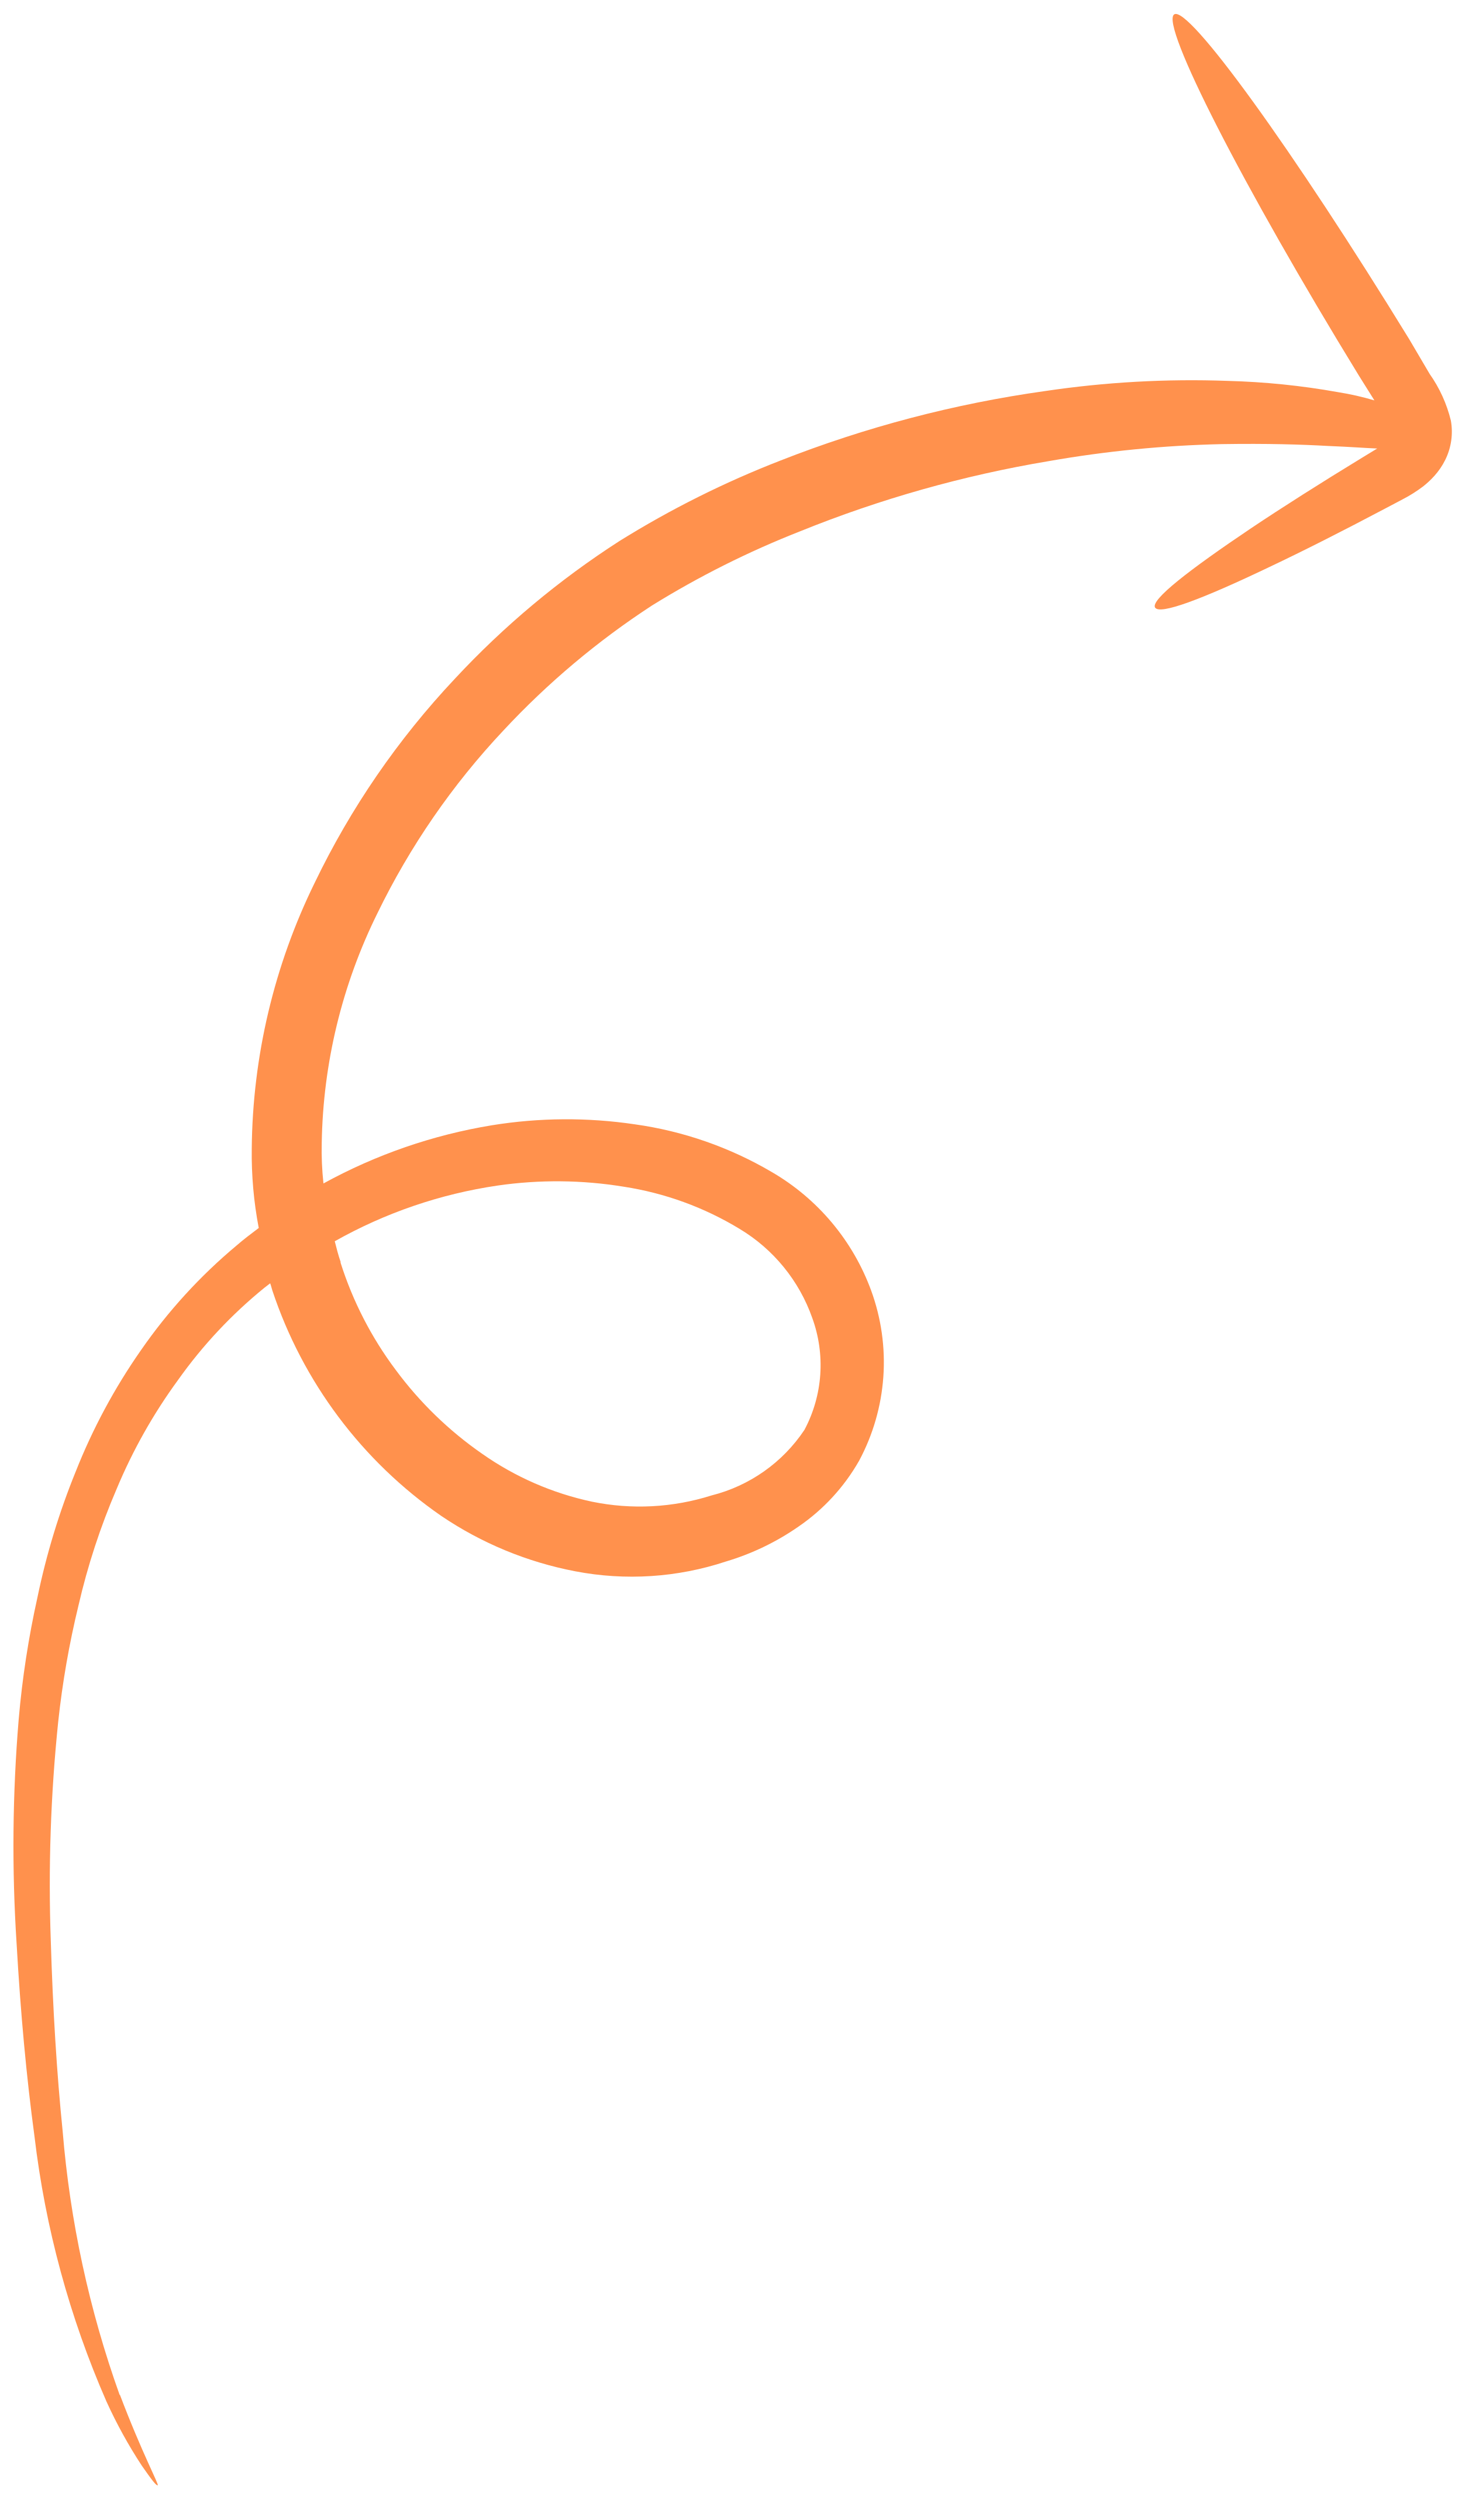 <svg width="93" height="159" viewBox="0 0 93 159" fill="none" xmlns="http://www.w3.org/2000/svg">
<path d="M7.614 152.319C5.675 146.902 4.454 141.254 3.984 135.52C3.612 131.862 3.362 127.787 3.231 123.442C3.065 118.79 3.223 114.133 3.702 109.503C3.969 107.011 4.4 104.54 4.992 102.105C5.576 99.569 6.388 97.091 7.416 94.701C8.442 92.24 9.756 89.909 11.33 87.757C12.889 85.56 14.741 83.585 16.833 81.887L17.186 81.615C17.242 81.757 17.275 81.918 17.325 82.072C19.256 87.884 23.023 92.913 28.06 96.402C30.633 98.144 33.535 99.344 36.588 99.929C39.785 100.544 43.087 100.33 46.178 99.307C47.824 98.817 49.382 98.068 50.792 97.088C52.38 96.002 53.7 94.568 54.651 92.896C55.533 91.249 56.057 89.434 56.19 87.571C56.322 85.708 56.059 83.837 55.418 82.082C54.256 78.904 52.015 76.233 49.087 74.534C46.413 72.963 43.457 71.933 40.385 71.504C37.369 71.056 34.301 71.076 31.29 71.564C27.535 72.18 23.911 73.432 20.576 75.264C20.483 74.41 20.445 73.55 20.466 72.69C20.549 67.617 21.759 62.626 24.009 58.078C26.078 53.823 28.779 49.905 32.022 46.458C34.837 43.433 38.012 40.763 41.475 38.507C44.463 36.657 47.611 35.08 50.882 33.795C55.978 31.732 61.285 30.234 66.708 29.327C70.341 28.689 74.016 28.328 77.704 28.245C80.664 28.199 82.809 28.268 84.473 28.362C85.918 28.419 86.869 28.496 87.606 28.524L86.665 29.097C83.982 30.733 81.582 32.257 79.588 33.591C75.614 36.264 73.19 38.145 73.475 38.637C73.761 39.128 76.47 38.106 80.743 36.062C82.892 35.046 85.402 33.775 88.173 32.31L89.224 31.755C89.678 31.521 90.112 31.248 90.52 30.94C90.779 30.737 91.019 30.513 91.239 30.269C91.519 29.959 91.755 29.612 91.939 29.238C92.319 28.466 92.442 27.594 92.292 26.748C92.032 25.682 91.574 24.675 90.942 23.78L89.651 21.586C82.264 9.553 75.57 0.276 74.687 0.919C73.803 1.562 79.059 11.843 86.441 23.888L87.428 25.464C86.669 25.239 85.896 25.064 85.114 24.94C82.791 24.523 80.439 24.284 78.079 24.223C74.195 24.083 70.306 24.3 66.463 24.872C60.703 25.68 55.058 27.163 49.645 29.29C46.077 30.675 42.646 32.391 39.397 34.413C35.556 36.885 32.039 39.827 28.93 43.171C25.315 47.012 22.31 51.384 20.022 56.134C17.437 61.404 16.067 67.186 16.014 73.055C15.992 74.746 16.141 76.435 16.459 78.096C15.977 78.459 15.496 78.822 15.046 79.213C12.728 81.15 10.682 83.39 8.963 85.873C7.286 88.273 5.895 90.861 4.818 93.583C3.765 96.171 2.95 98.849 2.383 101.584C1.814 104.138 1.416 106.726 1.19 109.333C0.794 114.082 0.749 118.854 1.056 123.61C1.308 128.037 1.686 132.119 2.192 135.855C2.879 141.675 4.423 147.361 6.773 152.731C7.416 154.146 8.167 155.509 9.02 156.809C9.626 157.676 9.931 158.088 10.032 158.058C10.133 158.029 9.046 156.042 7.625 152.294L7.614 152.319ZM21.671 80.265C21.521 79.833 21.407 79.387 21.294 78.941C24.502 77.132 28.016 75.93 31.66 75.397C34.322 75.013 37.027 75.038 39.682 75.472C42.291 75.873 44.795 76.785 47.05 78.155C49.2 79.446 50.832 81.446 51.666 83.81C52.088 84.966 52.263 86.198 52.178 87.427C52.092 88.655 51.749 89.851 51.17 90.938C49.788 93.011 47.682 94.497 45.264 95.105C42.803 95.885 40.183 96.022 37.653 95.502C35.147 94.968 32.774 93.933 30.677 92.461C28.562 90.995 26.703 89.192 25.173 87.124C23.625 85.06 22.437 82.749 21.66 80.29" fill="#FF914D"/>
</svg>
